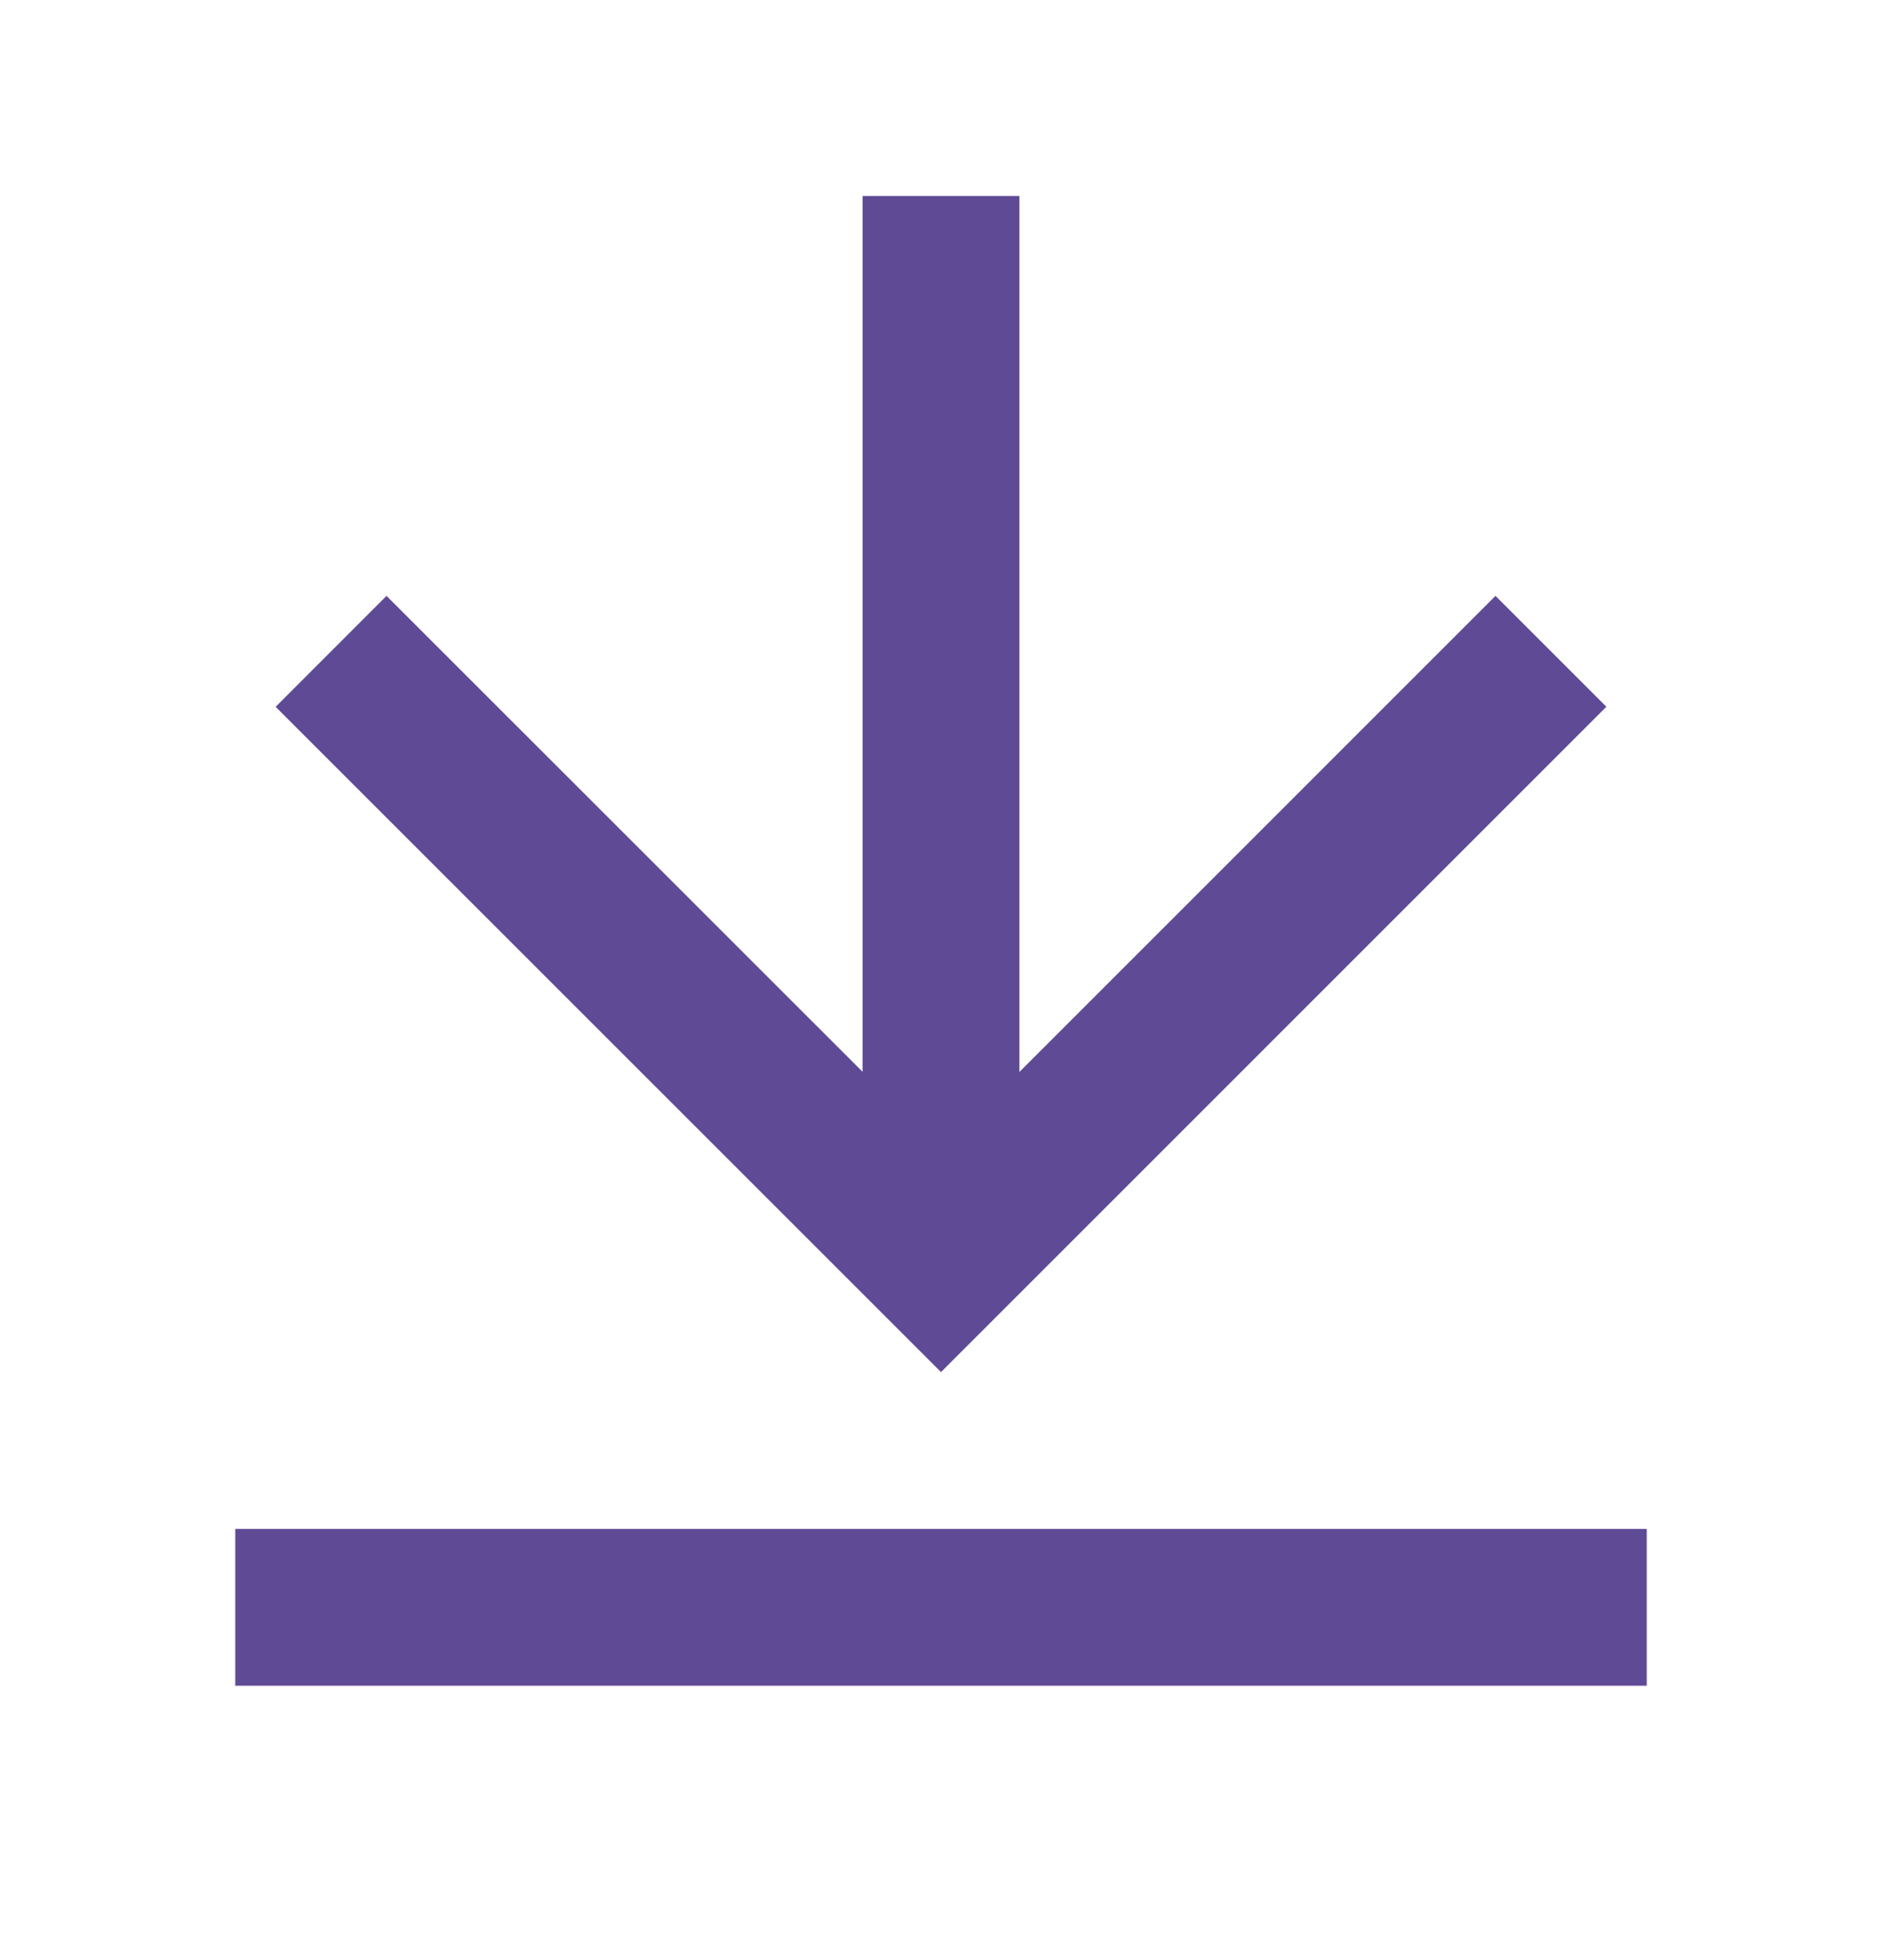 <svg width="24" height="25" fill="none" xmlns="http://www.w3.org/2000/svg"><path d="M3 19.5h18v2H3v-2Zm10-5.828L19.071 7.6l1.414 1.414L12 17.5 3.515 9.015 4.929 7.6 11 13.67V2.5h2v11.172Z" fill="#5F4A96"/></svg>